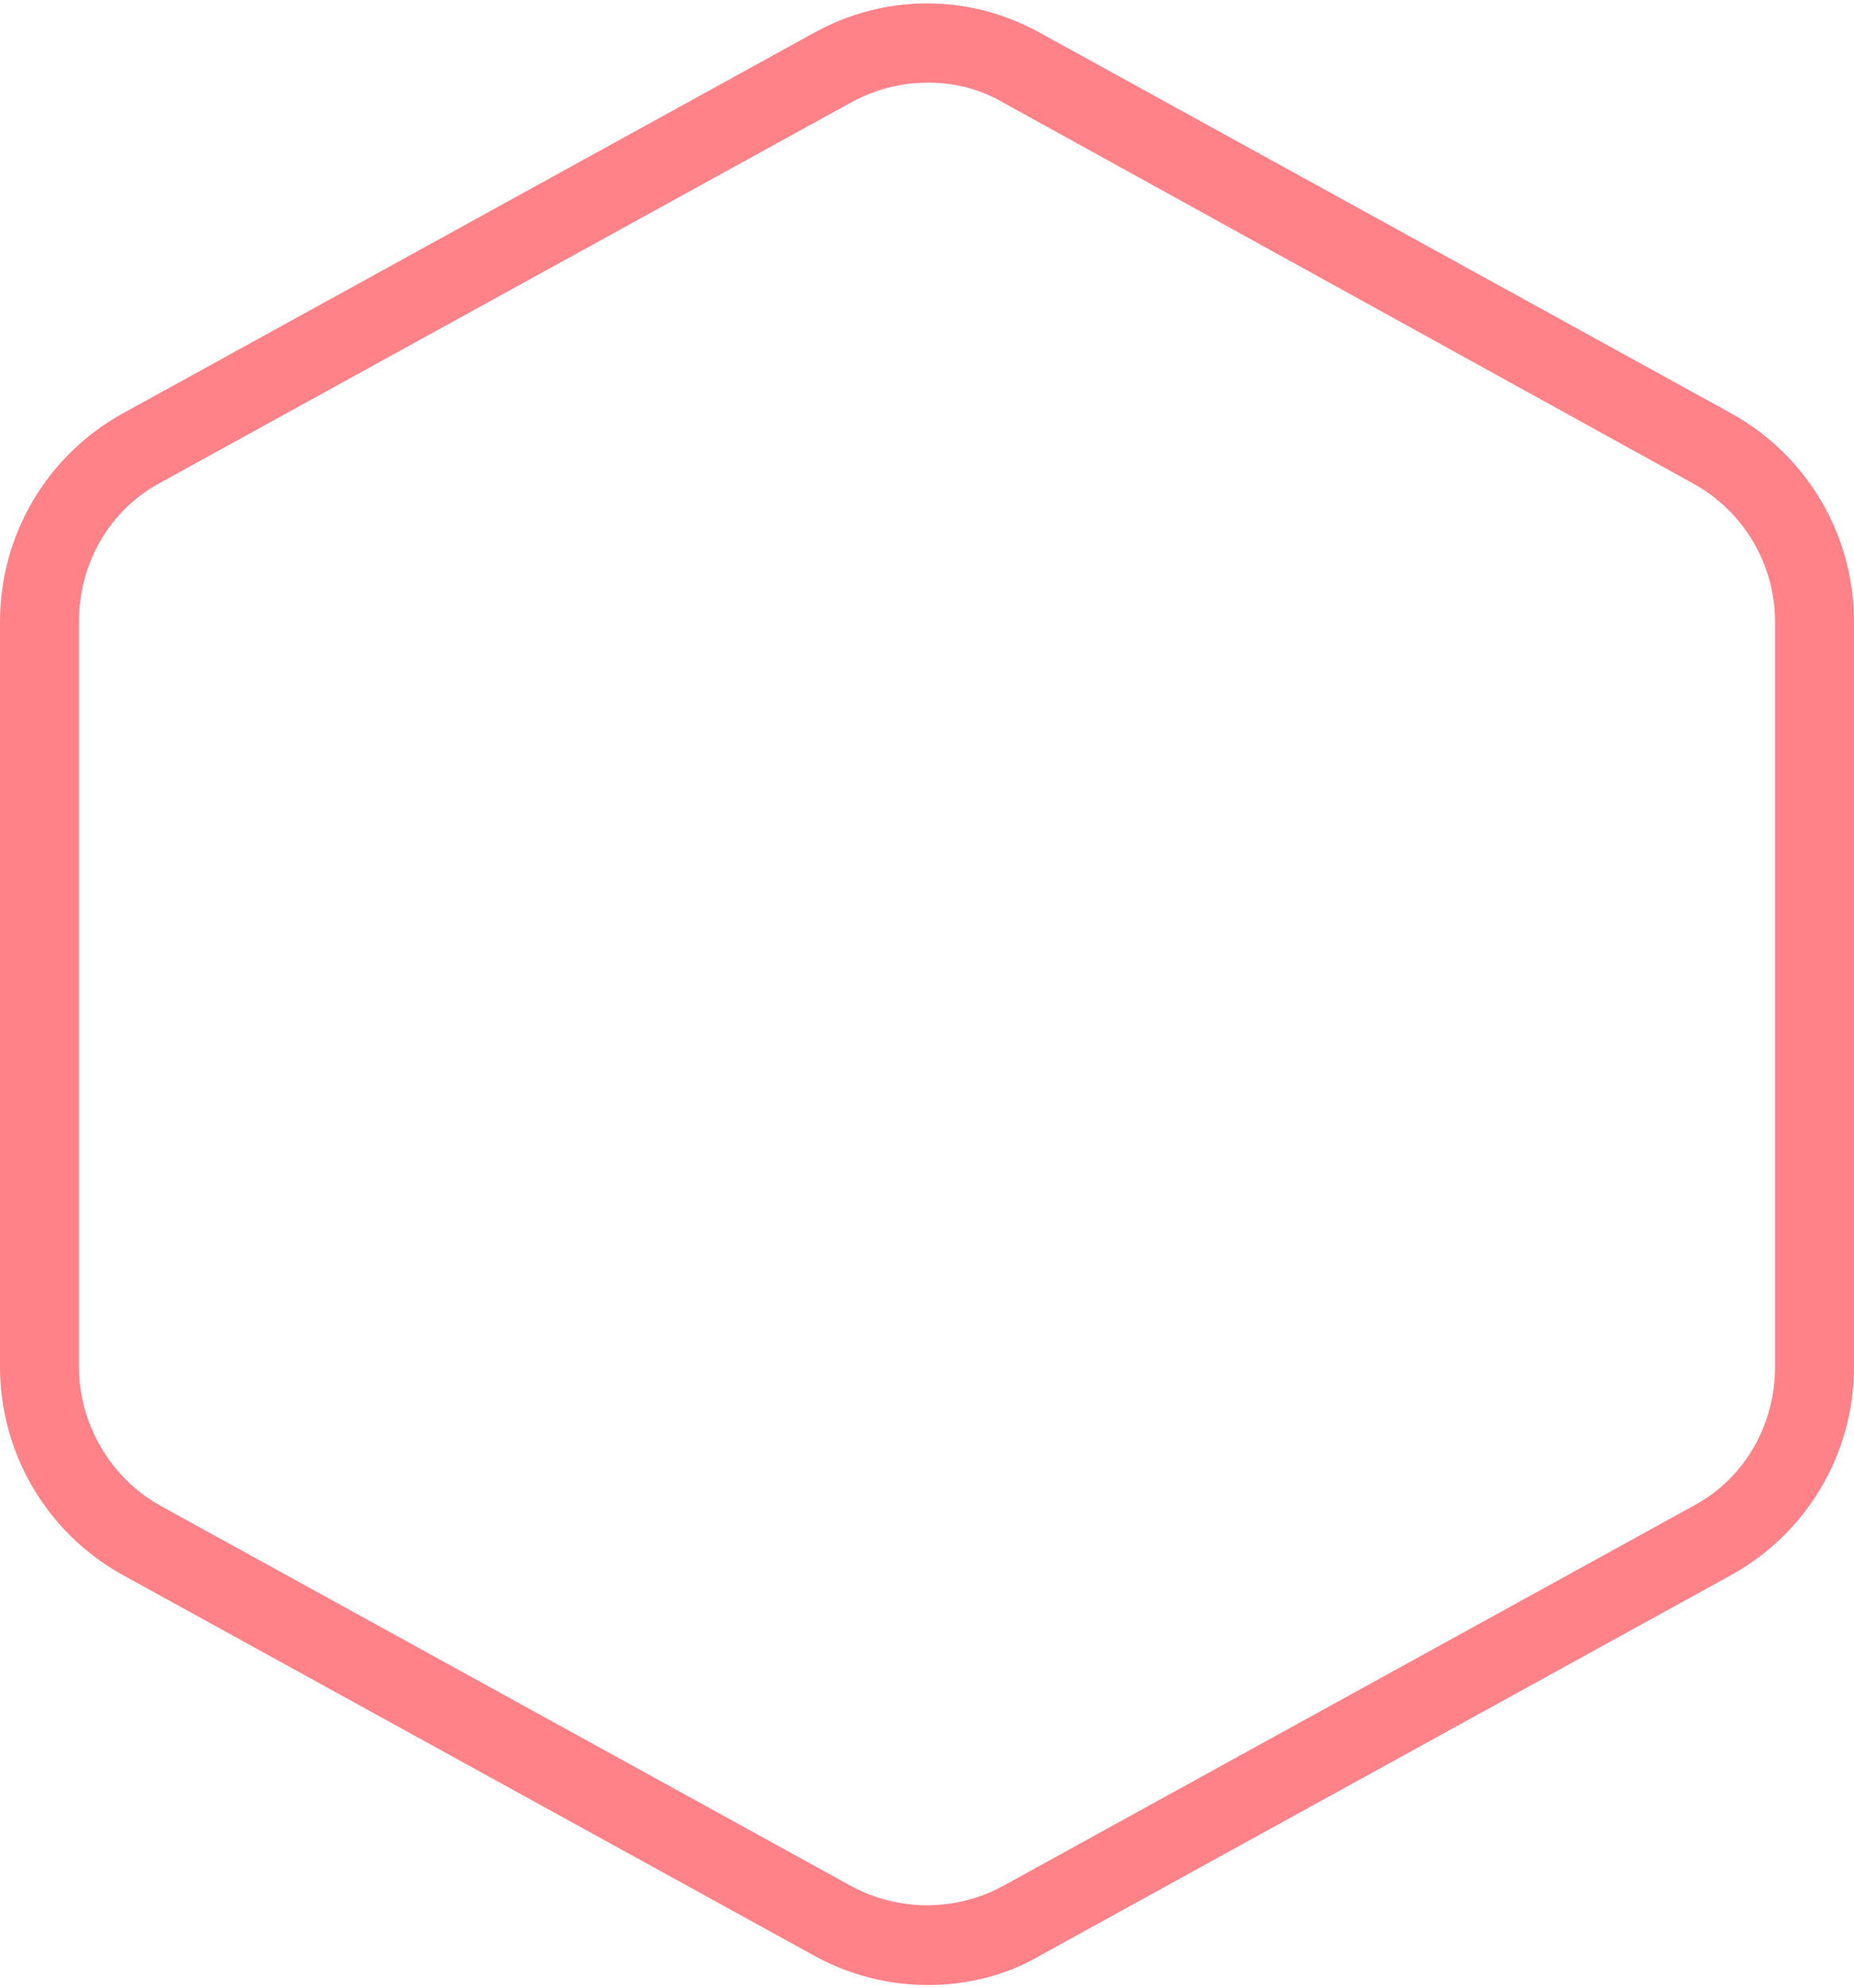 <?xml version="1.0" encoding="UTF-8" standalone="no"?><svg width='167' height='179' viewBox='0 0 167 179' fill='none' xmlns='http://www.w3.org/2000/svg'>
<path d='M155.974 37.245L93.726 2.982C87.324 -0.587 79.676 -0.587 73.274 2.982L11.027 37.245C4.268 40.992 0 48.13 0 55.982V123.08C0 130.931 4.268 138.069 11.027 141.817L73.274 176.08C76.475 177.865 80.032 178.757 83.589 178.757C87.146 178.757 90.703 177.865 93.726 176.08L155.974 141.817C162.732 138.069 167.001 130.931 167.001 123.08V55.982C167.001 48.13 162.732 40.992 155.974 37.245ZM159.887 123.08C159.887 128.255 157.219 133.074 152.595 135.571L90.347 169.834C86.079 172.154 80.921 172.154 76.653 169.834L14.406 135.571C9.96 133.074 7.114 128.255 7.114 123.08V55.982C7.114 50.807 9.782 45.989 14.406 43.49L76.653 9.228C78.965 7.978 81.277 7.443 83.589 7.443C85.901 7.443 88.213 7.978 90.347 9.228L152.417 43.49C157.041 45.989 159.887 50.807 159.887 55.982V123.08Z' fill='#FF8289'/>
</svg>
